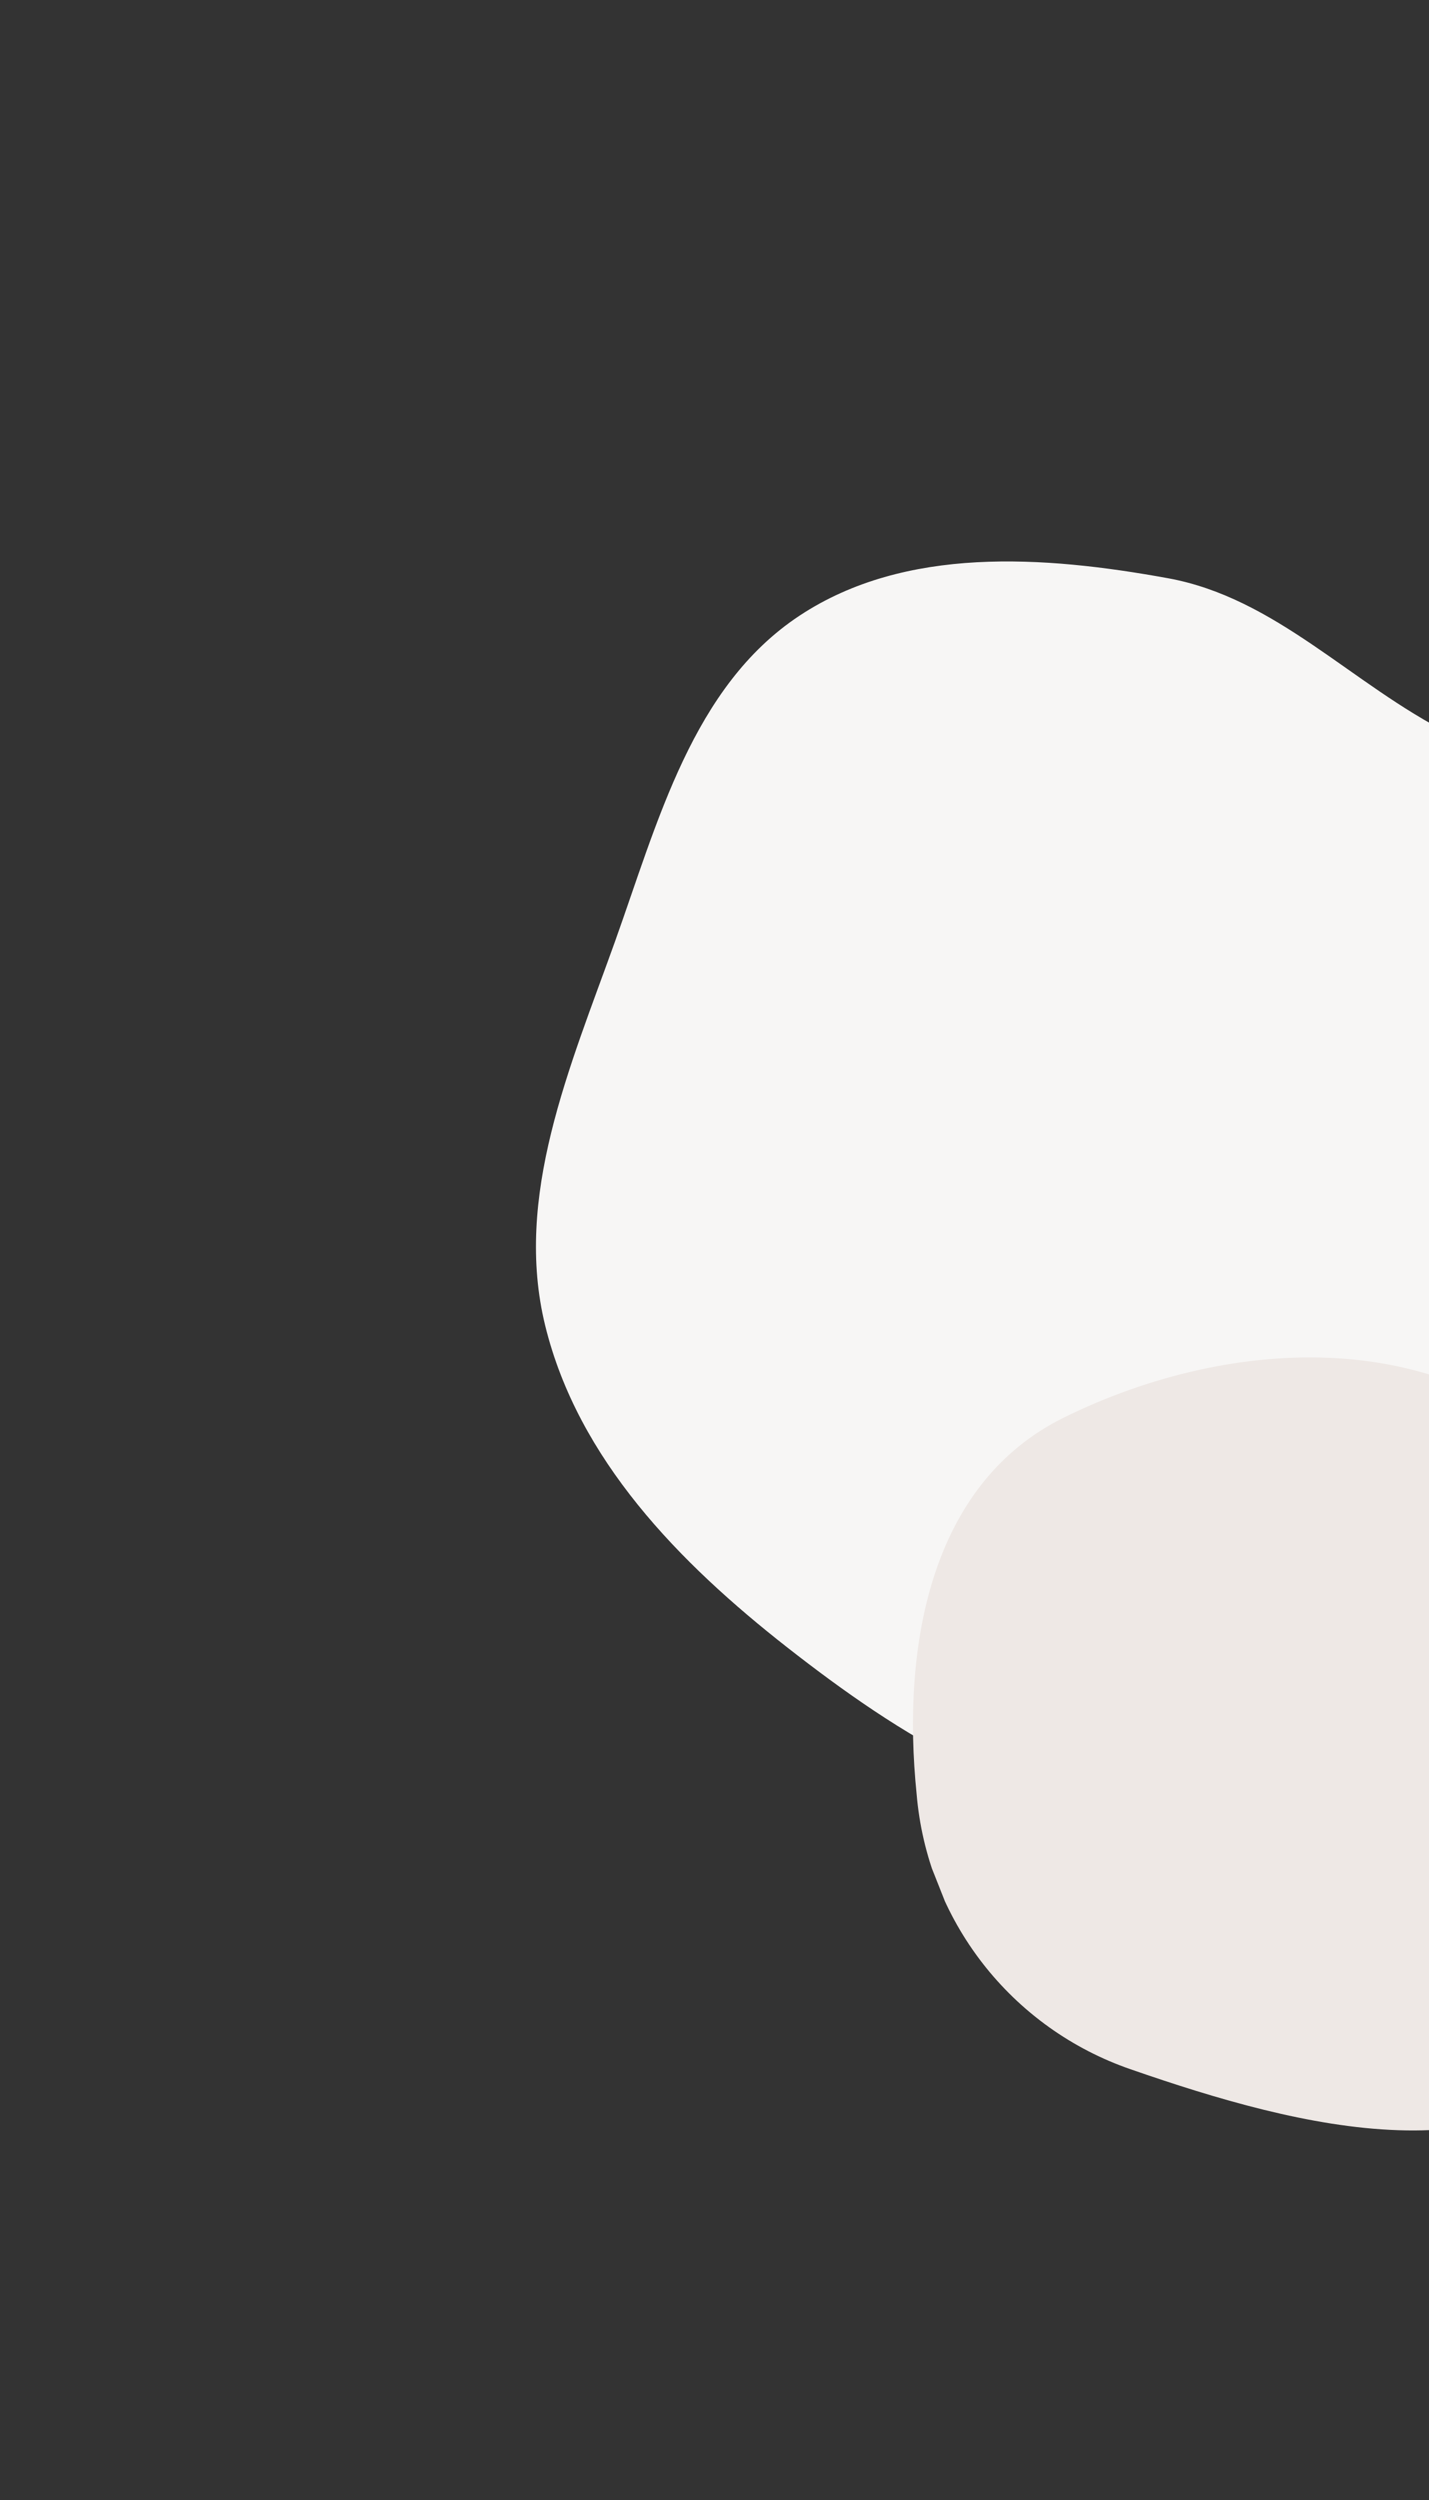 <svg width="795" height="1390" viewBox="0 0 795 1390" fill="none" xmlns="http://www.w3.org/2000/svg">
<rect x="0" y="0" width="795" height="1390" fill="#333333" stroke="none"/>
<g clip-path="url(#clip0)">
<path fill-rule="evenodd" clip-rule="evenodd" d="M649.76 321.485C710.018 332.455 752.014 380.574 806.755 408.072C877.154 443.433 979.649 435.276 1015.78 505.339C1051.52 574.622 1001.45 657.003 972.466 729.372C945.385 796.964 909.943 859.451 854.868 907.025C795.723 958.113 727.859 1006.42 649.76 1008.11C570.924 1009.82 500.235 964.657 438.103 916.049C377.827 868.895 321.592 811.458 303.326 737.091C285.697 665.317 316.919 593.814 341.869 524.25C366.008 456.951 385.29 381.503 444.961 342.205C503.722 303.508 580.56 308.887 649.76 321.485Z" fill="#F7F6F5"/>
</g>
<g clip-path="url(#clip1)">
<path fill-rule="evenodd" clip-rule="evenodd" d="M591.858 788.163C686.713 741.392 806.923 737.534 877.454 816.351C955.53 903.602 970.505 1039.27 900.635 1133.21C840.764 1213.72 723.727 1183.4 628.951 1150.48C596.43 1139.26 567.869 1118.84 546.743 1091.69C525.617 1064.53 512.836 1031.83 509.956 997.545C501.514 915.116 517.546 824.798 591.858 788.163Z" fill="#EEE8E5"/>
</g>
<defs>
<clipPath id="clip0">
<path d="M298.168 312.162H1028.17V1008.16H298.168V312.162Z" fill="white"/>
</clipPath>
<clipPath id="clip1">
<path d="M442.168 846.27L843.801 687.162L1011.01 1109.25L609.378 1268.36L442.168 846.27Z" fill="white"/>
</clipPath>
</defs>
</svg>
